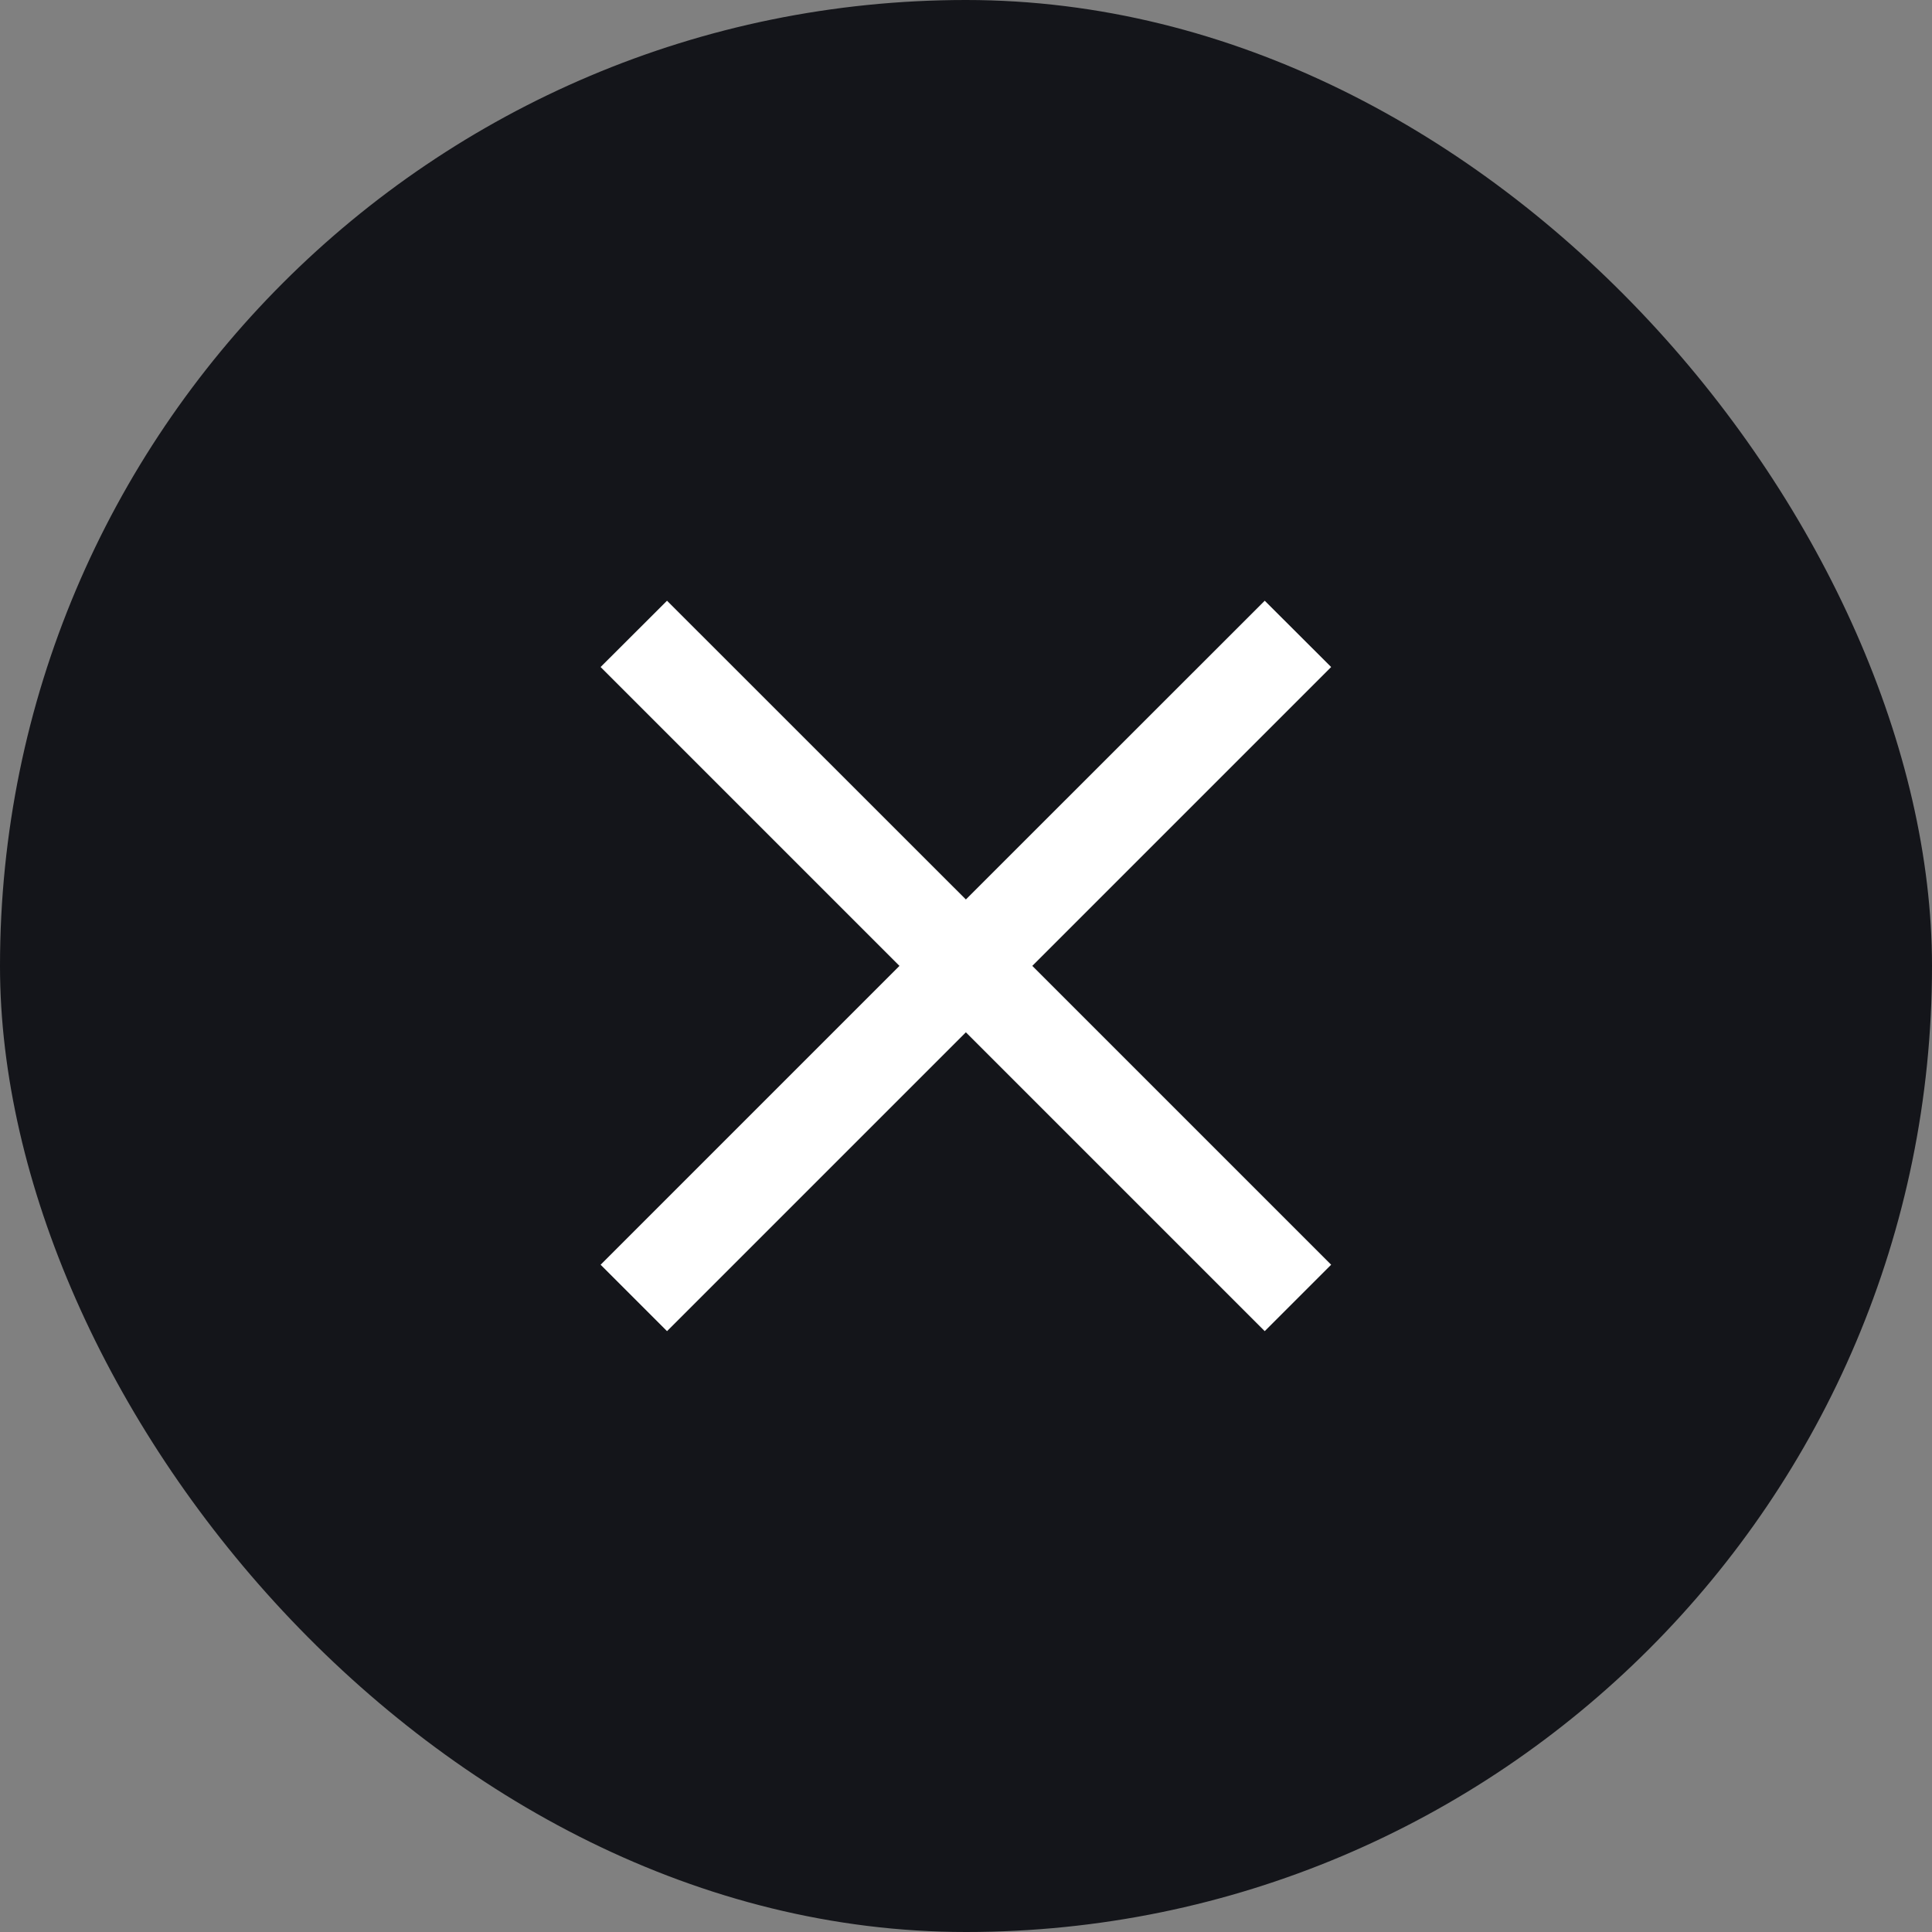 <svg width="16" height="16" viewBox="0 0 16 16" fill="none" xmlns="http://www.w3.org/2000/svg">
<rect x="0" y="0" width="16" height="16" fill="#808080" stroke="none"/>
<rect width="16" height="16" rx="8" fill="#14151A"/>
<g clip-path="url(#clip0_2366_192513)">
<g clip-path="url(#clip1_2366_192513)">
<path fill-rule="evenodd" clip-rule="evenodd" d="M11.024 5.524L10.474 4.975L7.999 7.449L5.524 4.975L4.974 5.524L7.449 7.999L4.974 10.474L5.524 11.024L7.999 8.549L10.474 11.024L11.024 10.474L8.549 7.999L11.024 5.524Z" fill="white"/>
</g>
</g>
<defs>
<clipPath id="clip0_2366_192513">
<rect width="9.333" height="9.333" fill="white" transform="translate(3.333 3.333)"/>
</clipPath>
<clipPath id="clip1_2366_192513">
<rect width="9.333" height="9.333" fill="white" transform="translate(3.333 3.333)"/>
</clipPath>
</defs>
</svg>

